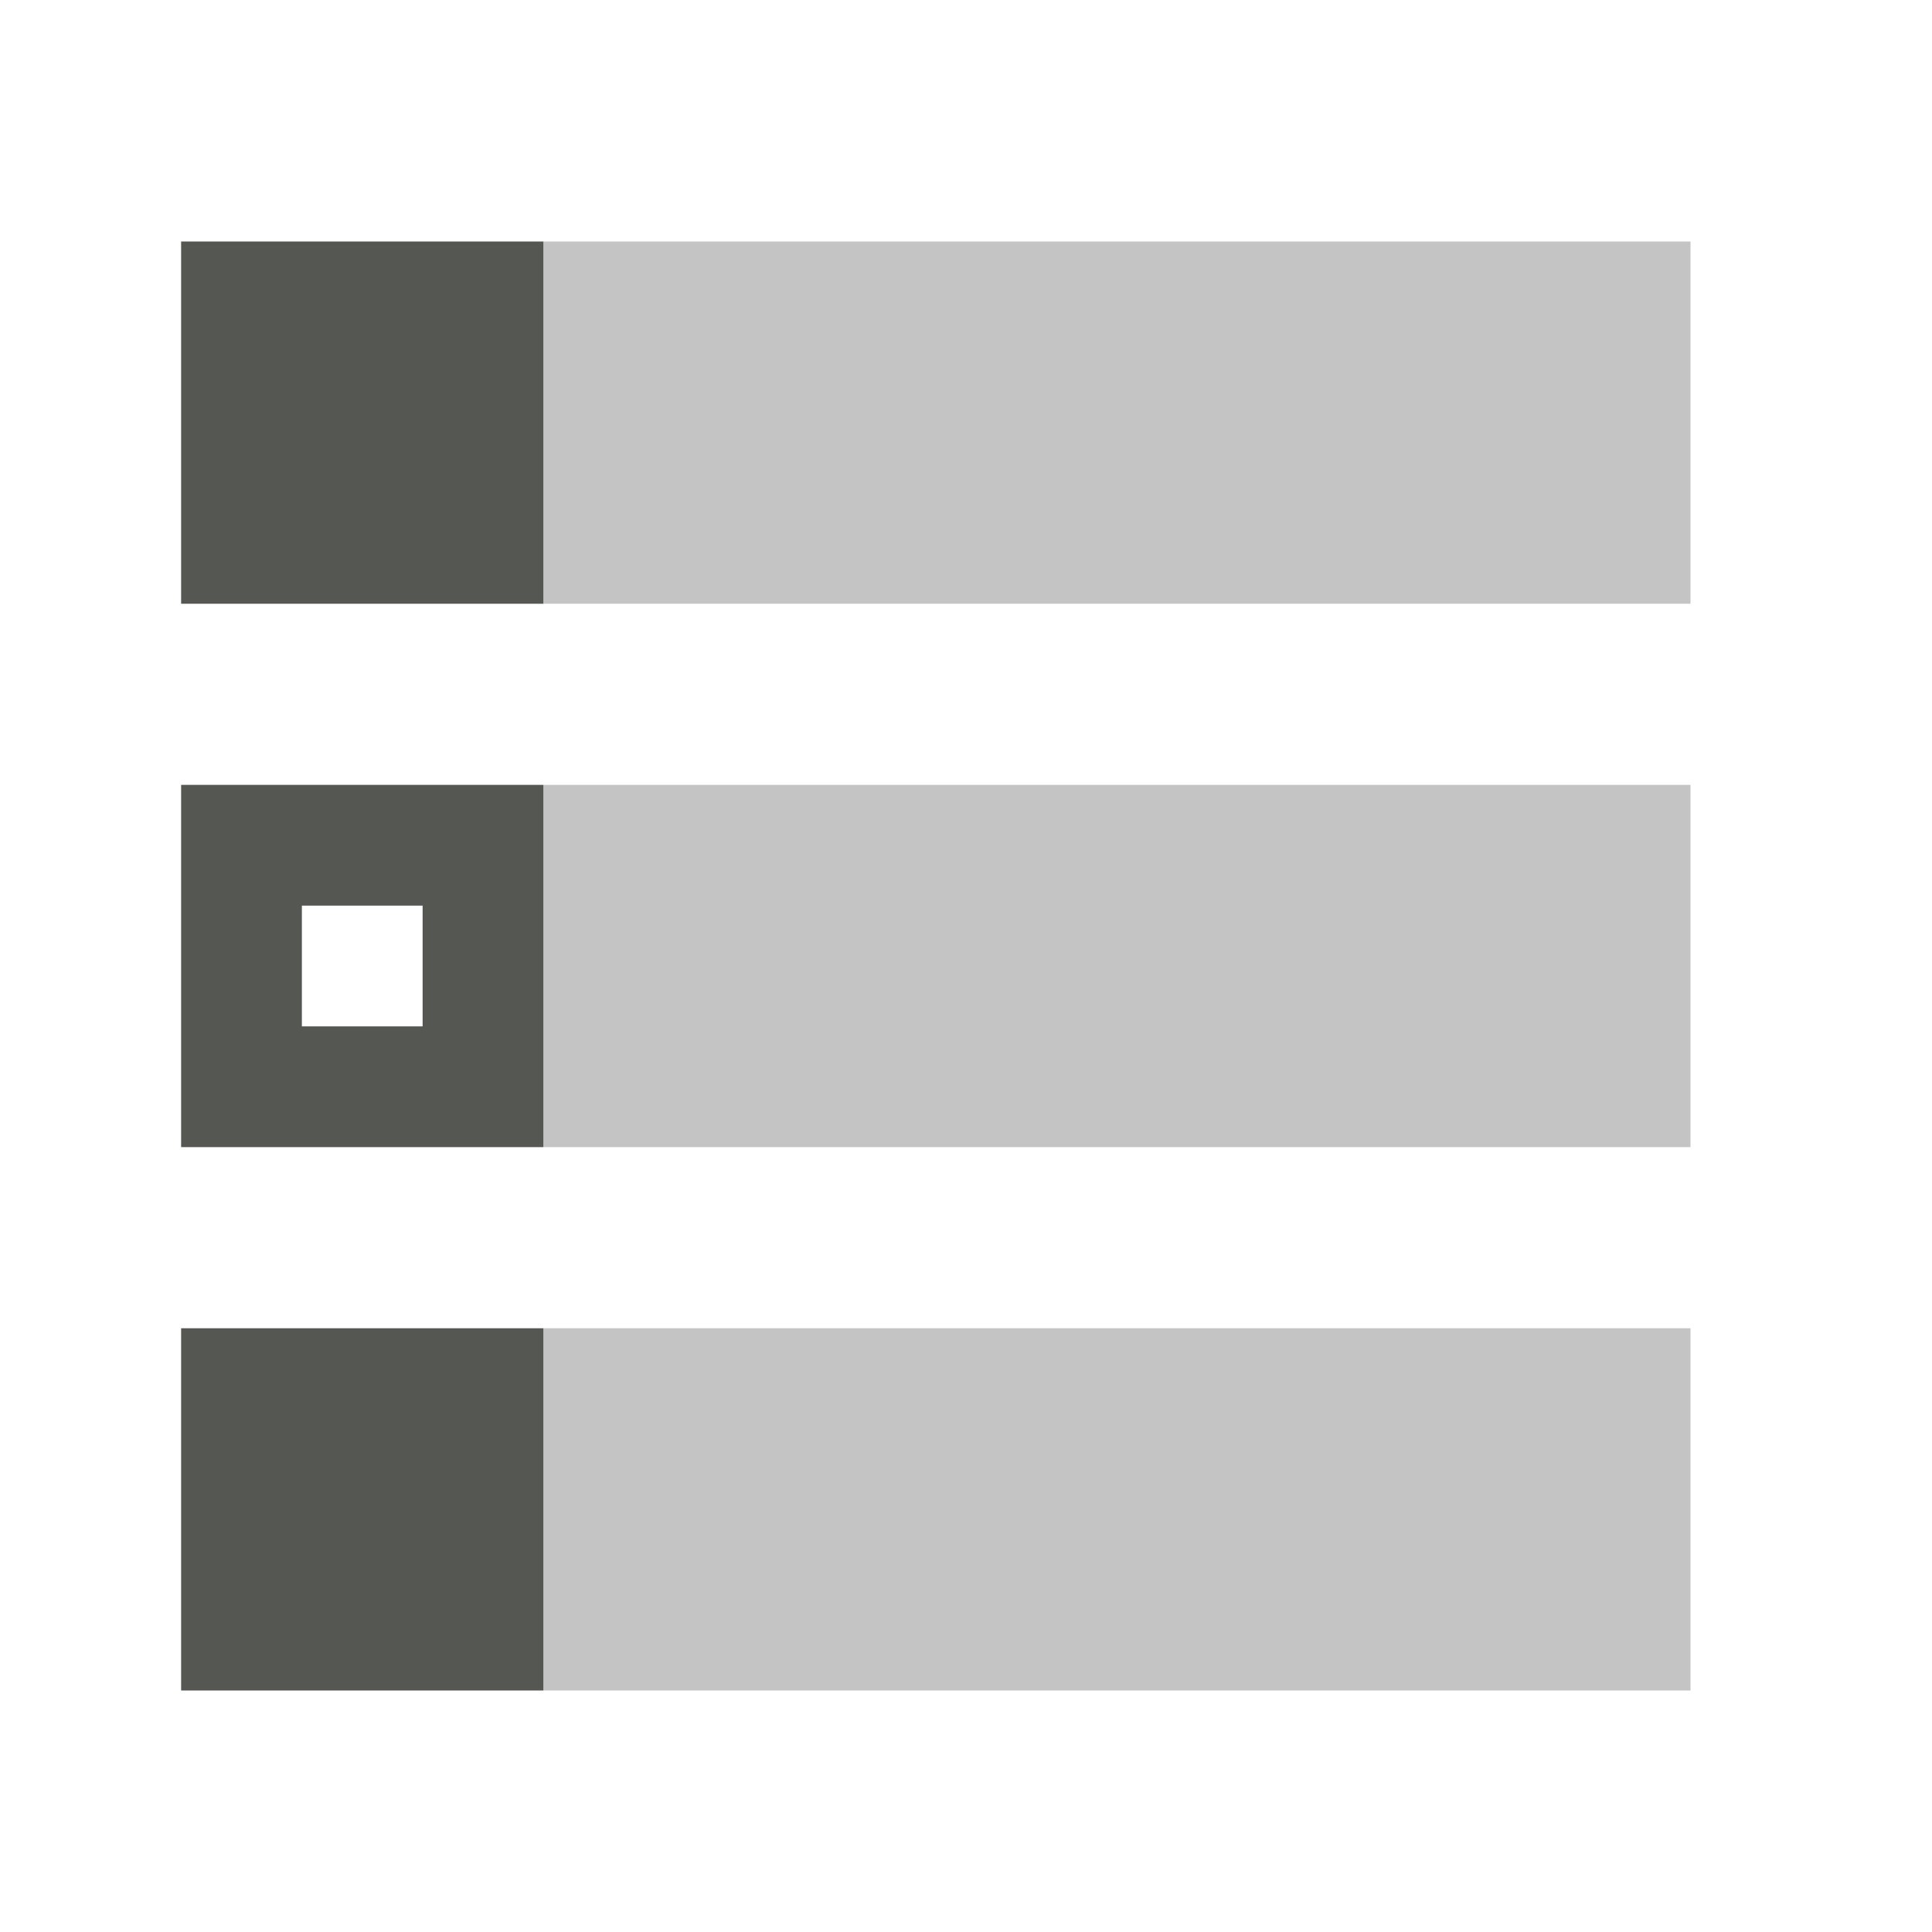 <svg height="32" viewBox="0 0 32 32" width="32" xmlns="http://www.w3.org/2000/svg"><g fill="#555753"><path d="m3 4v6h6v-6zm0 9v6h6v-6zm2 2h2v2h-2zm-2 7v6h6v-6z"/><path d="m9 4v6h19v-6zm0 9v6h19v-6zm0 9v6h19v-6z" opacity=".35"/></g></svg>